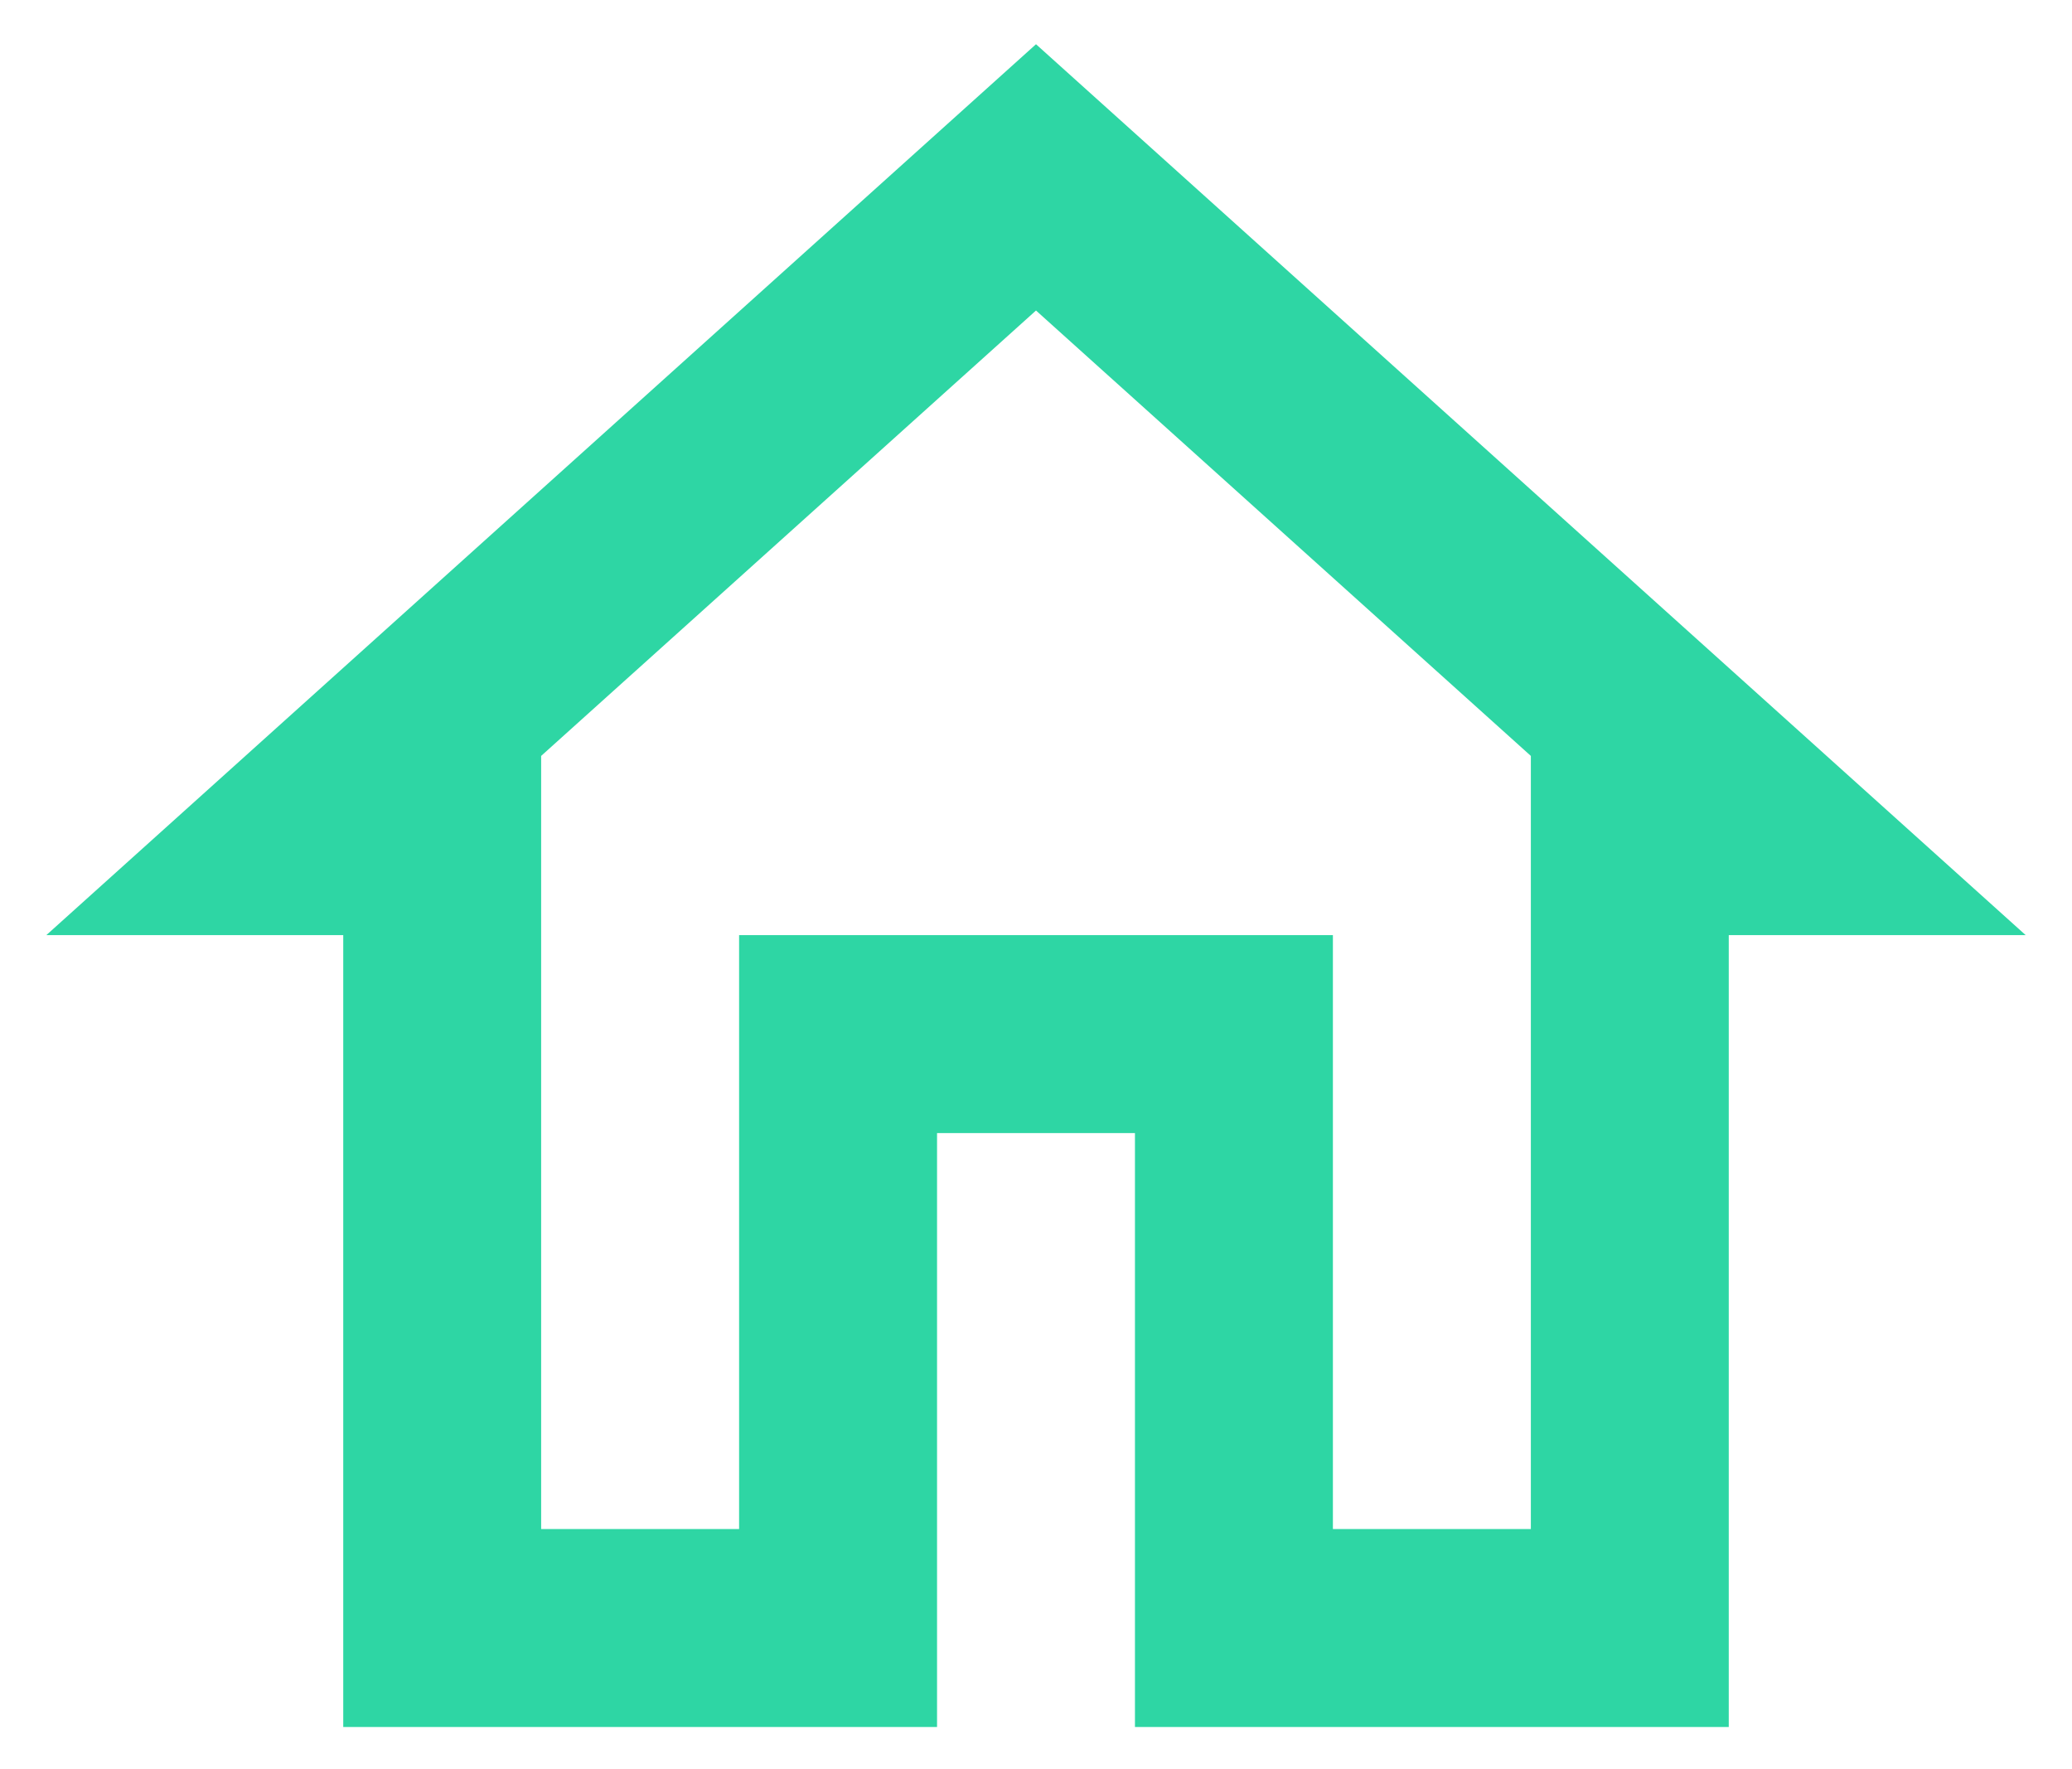 <svg width="41" height="35" viewBox="0 0 41 35" fill="none" xmlns="http://www.w3.org/2000/svg">
<path d="M20.5 6.143L30.292 14.955V30.25H26.375V18.5H14.625V30.25H10.708V14.955L20.5 6.143ZM20.5 0.875L0.917 18.5H6.792V34.167H18.542V22.417H22.458V34.167H34.208V18.5H40.083" fill="#2ED6A4"/>
</svg>

